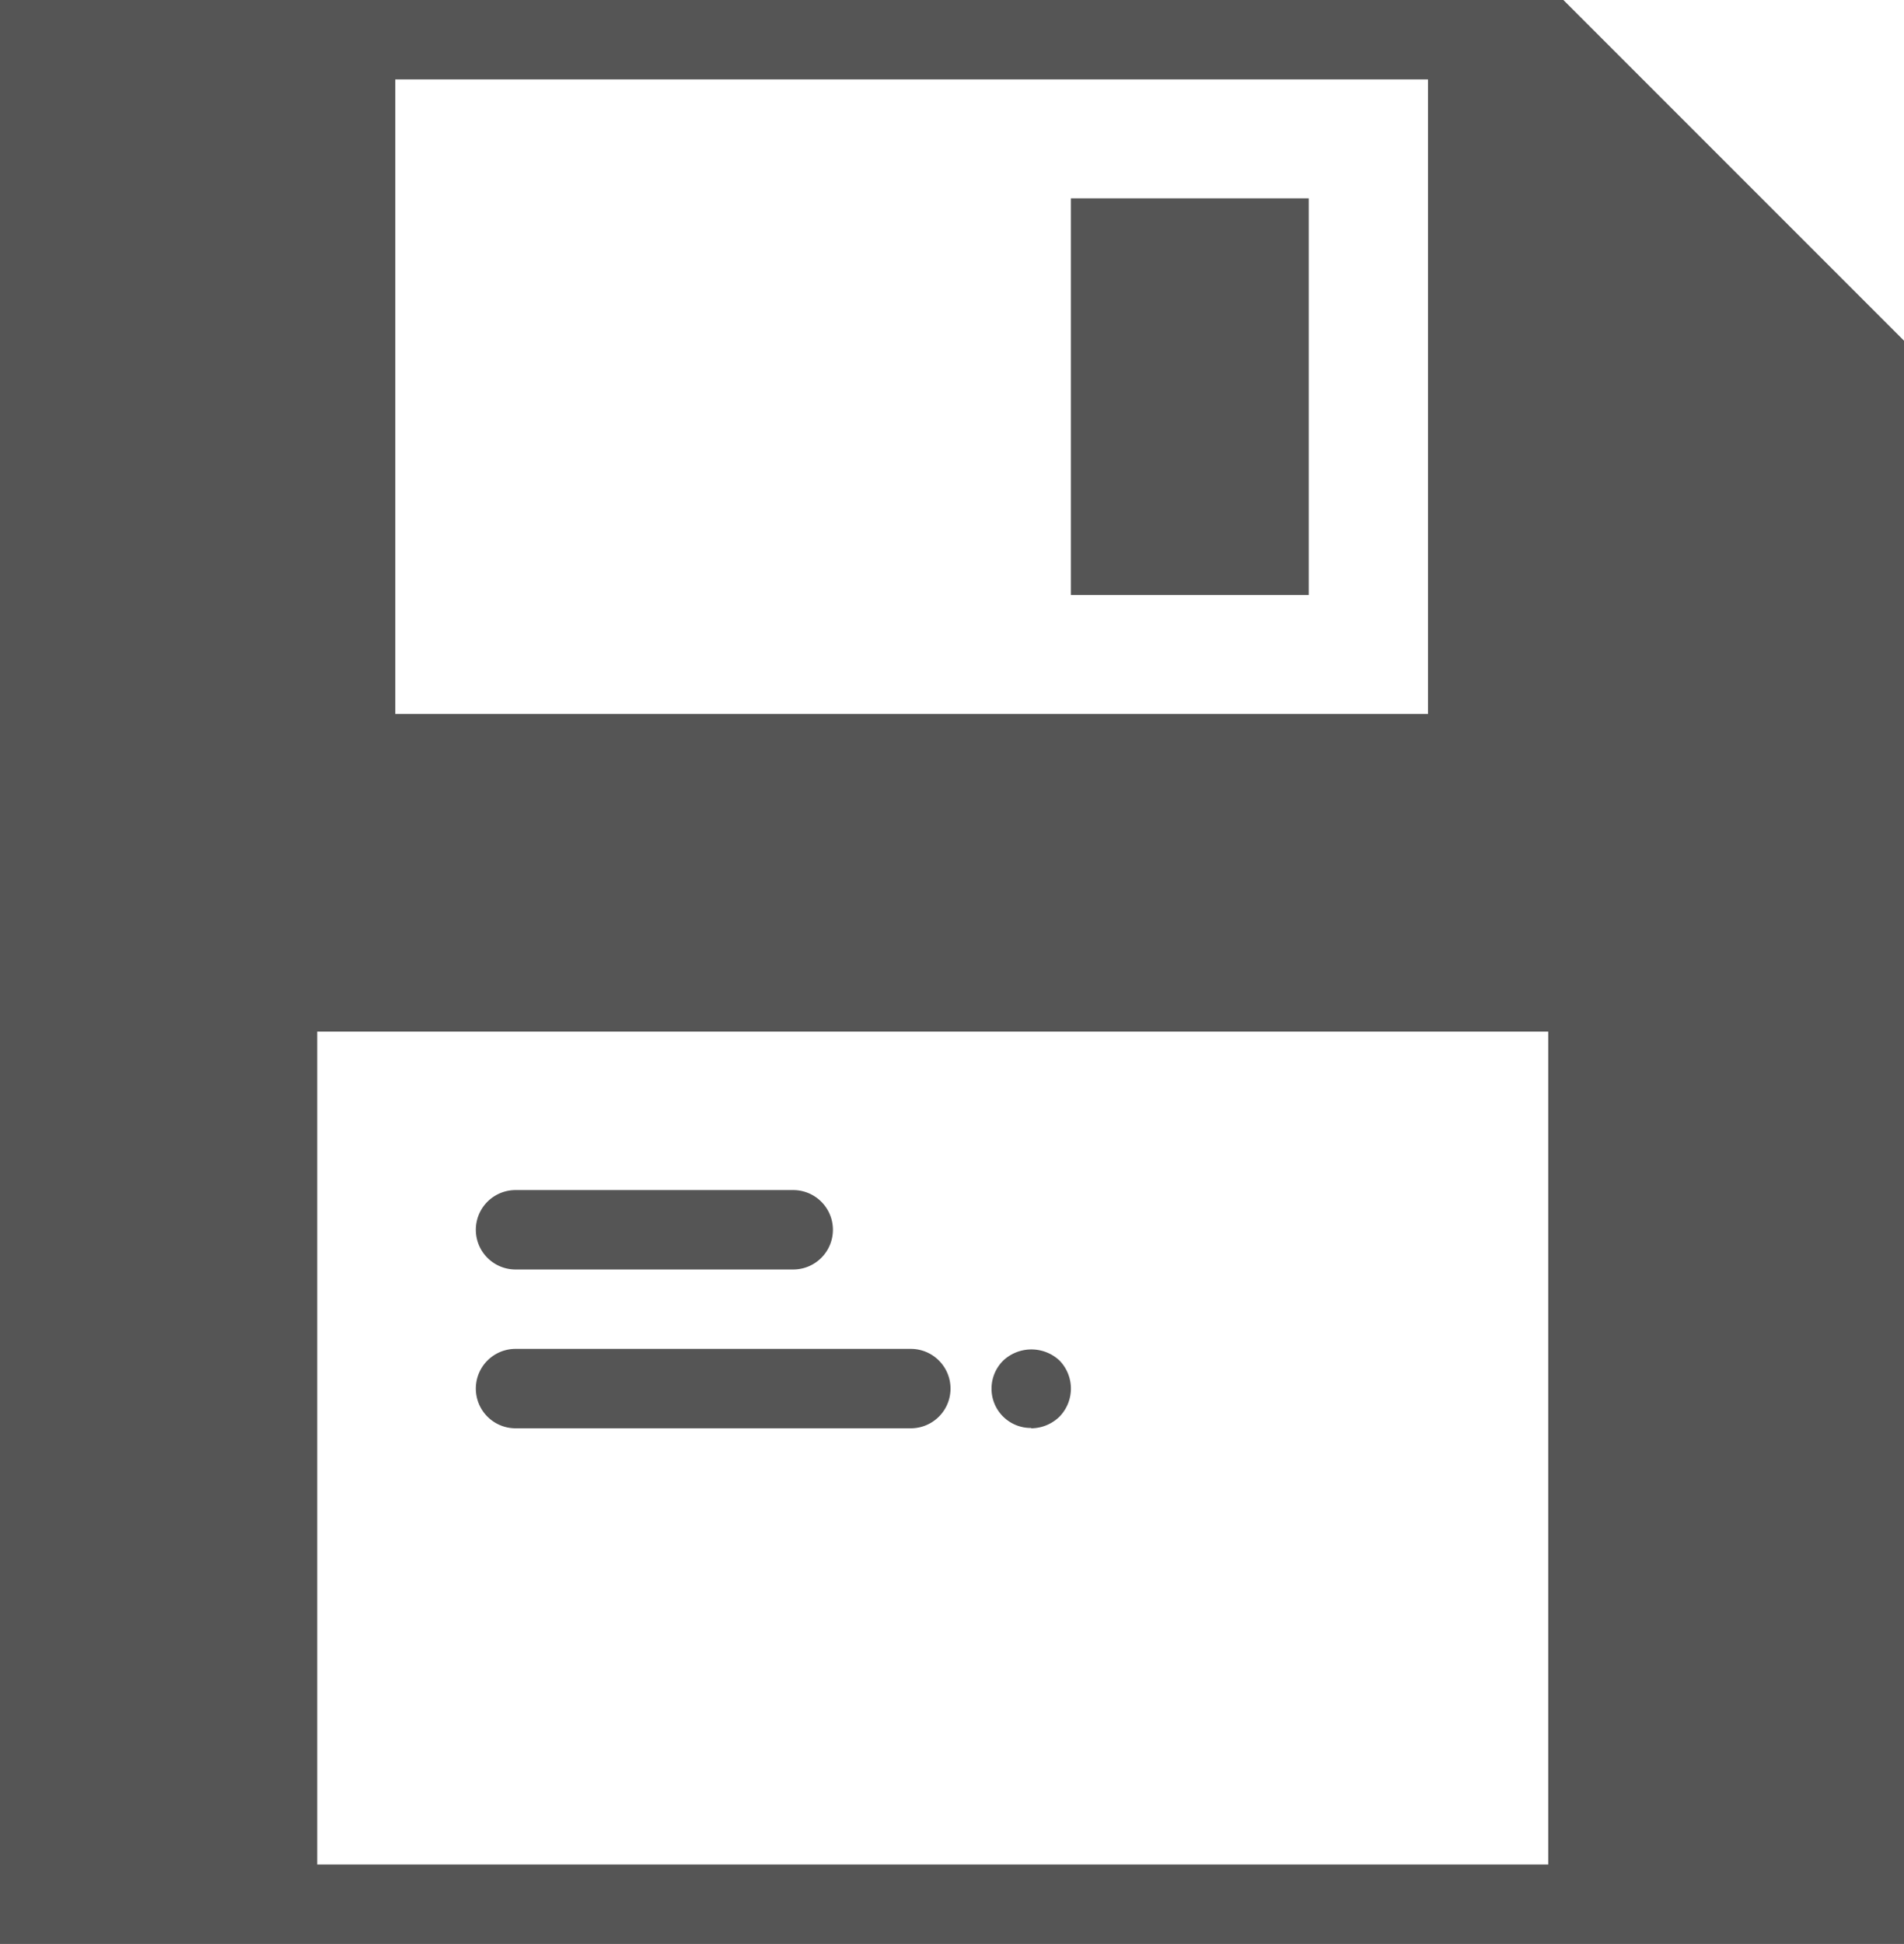 <svg id="Layer_1" data-name="Layer 1" xmlns="http://www.w3.org/2000/svg" viewBox="0 0 57.8 59"><defs><style>.cls-1{fill:#555;}</style></defs><title>Artboard 13</title><rect class="cls-1" x="32.51" y="6.02" width="7.22" height="12.04"/><path class="cls-1" d="M47.46,0H0V59H57.8V10.34ZM12,2.41H43.35V21.67H12ZM47,56.59H9.63V31.31H47Z"/><path class="cls-1" d="M15.65,38.53h8.43a1.2,1.2,0,1,0,0-2.41H15.65a1.2,1.2,0,0,0,0,2.41Z"/><path class="cls-1" d="M15.65,43.35h12a1.2,1.2,0,0,0,0-2.41h-12a1.2,1.2,0,0,0,0,2.41Z"/><path class="cls-1" d="M31.31,43.35a1.24,1.24,0,0,0,.85-.35,1.22,1.22,0,0,0,0-1.71,1.25,1.25,0,0,0-1.7,0,1.2,1.2,0,0,0-.36.85,1.19,1.19,0,0,0,1.2,1.2Z"/></svg>